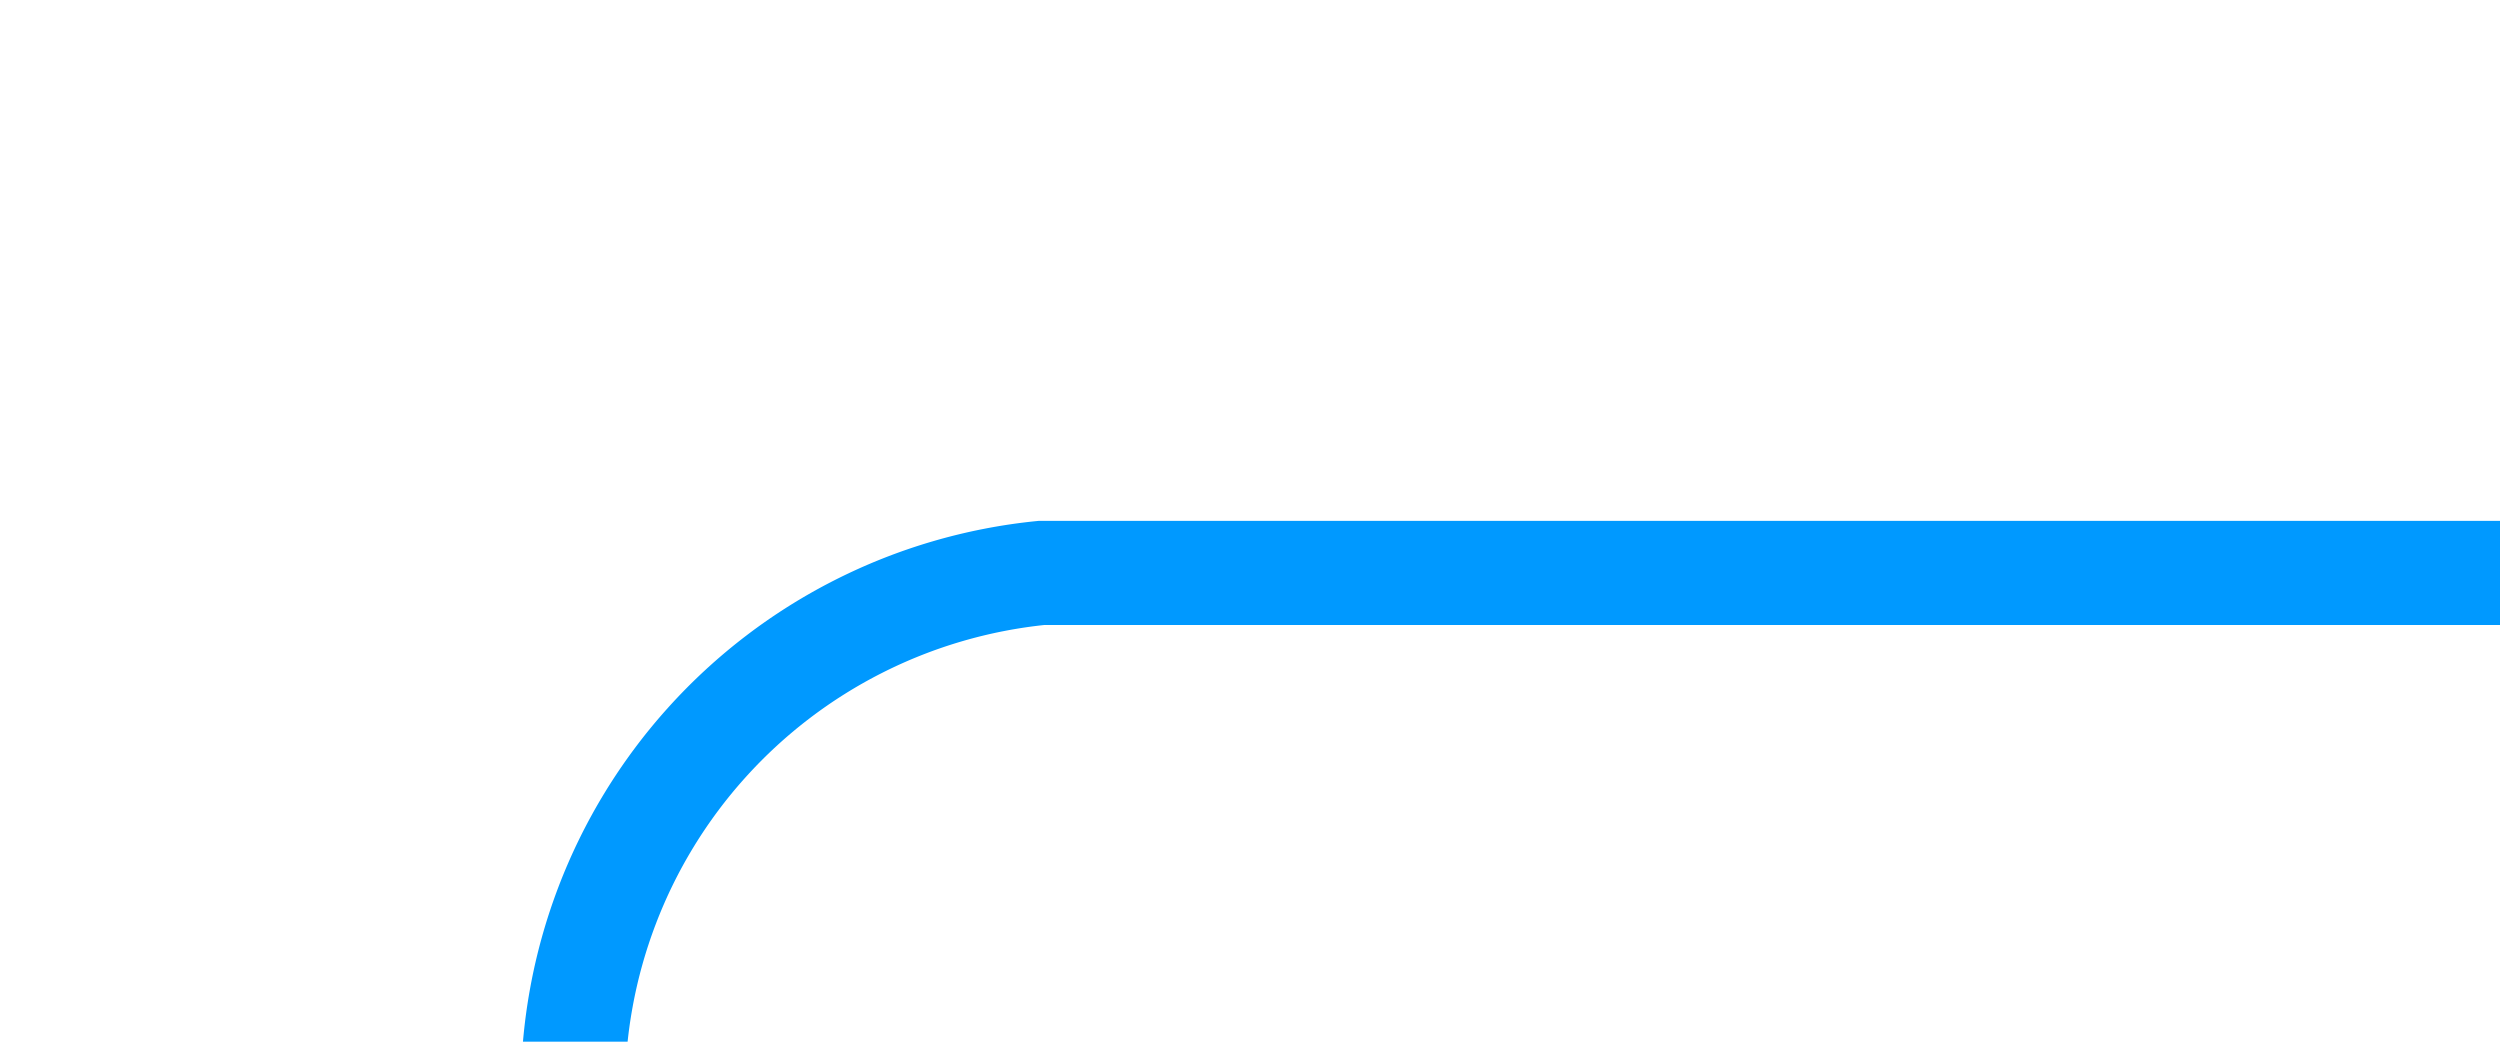 ﻿<?xml version="1.0" encoding="utf-8"?>
<svg version="1.1" xmlns:xlink="http://www.w3.org/1999/xlink" width="24px" height="10px" preserveAspectRatio="xMinYMid meet" viewBox="205 447  24 8" xmlns="http://www.w3.org/2000/svg">
  <path d="M 229 451.5  L 215 451.5  A 5 5 0 0 0 210.5 456.5 L 210.5 506  A 5 5 0 0 1 205.5 511.5 L 197 511.5  " stroke-width="1" stroke="#0099ff" fill="none" />
  <path d="M 198 505.2  L 192 511.5  L 198 517.8  L 198 505.2  Z " fill-rule="nonzero" fill="#0099ff" stroke="none" />
</svg>